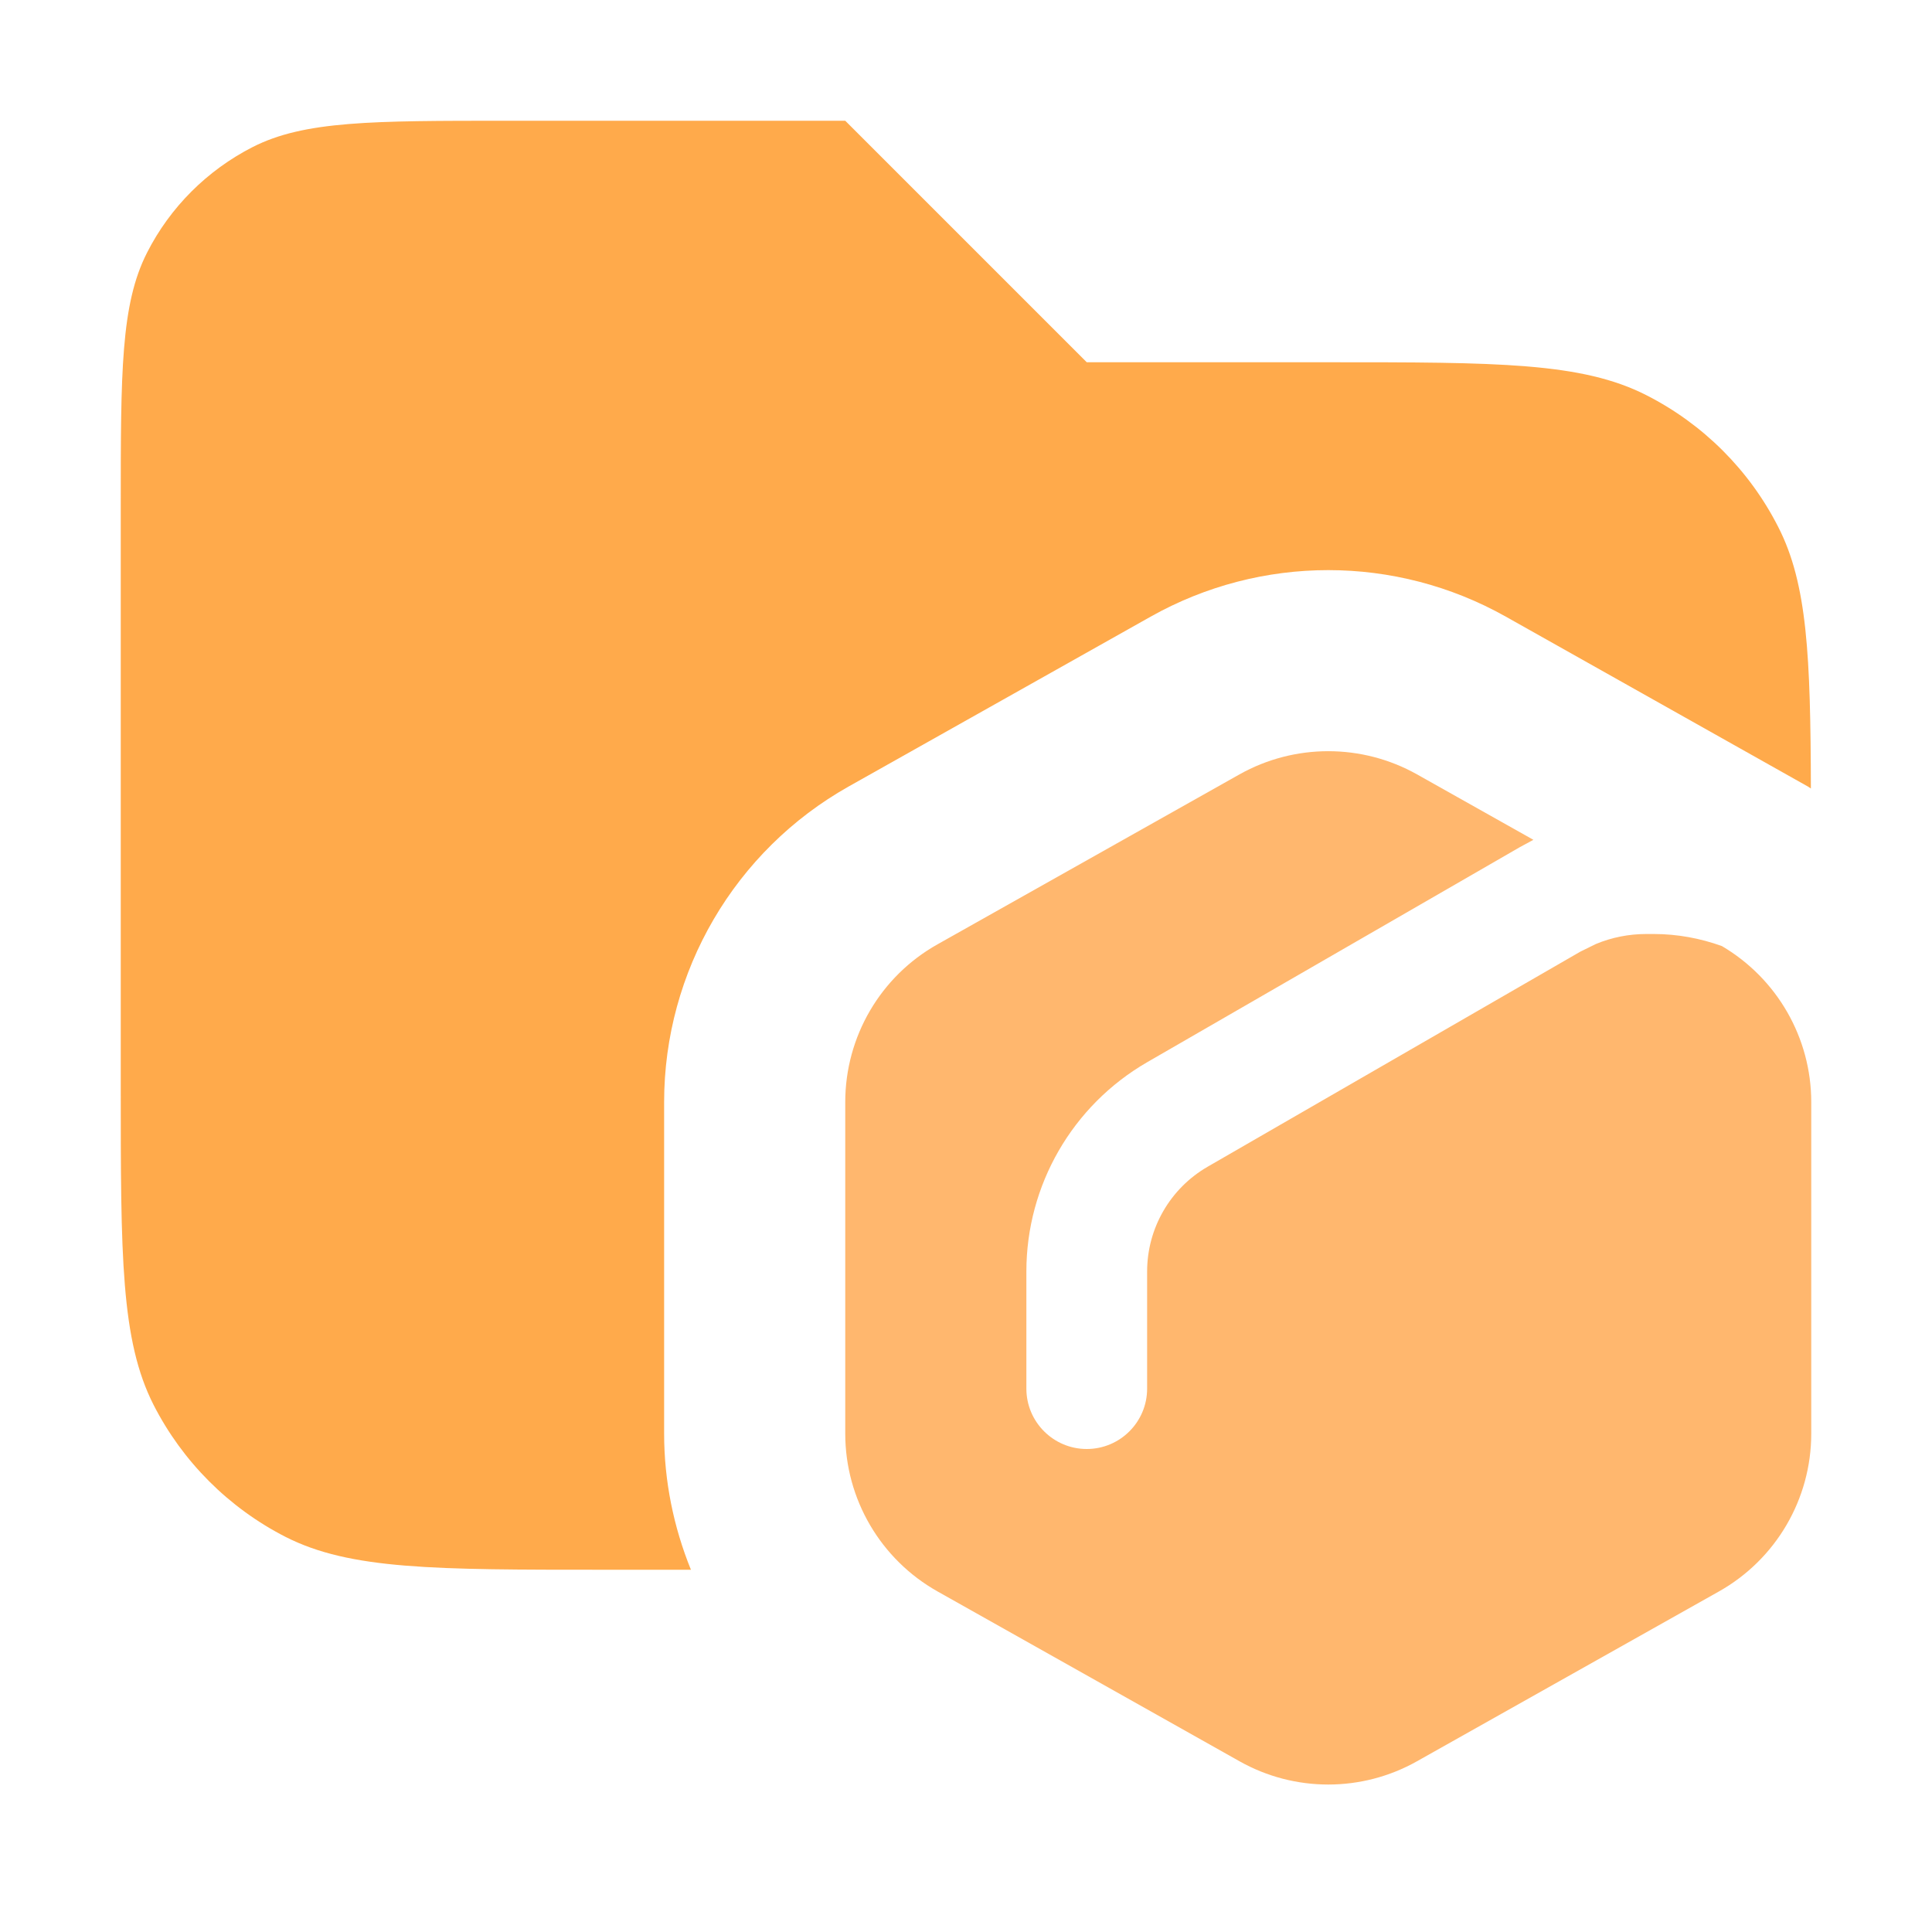 <svg width="16" height="16" viewBox="0 0 16 16" fill="none" xmlns="http://www.w3.org/2000/svg">
<path opacity="0.8" d="M9 3H11C12.4 3 13.1 3 13.635 3.273C14.105 3.512 14.488 3.894 14.727 4.365C14.968 4.836 14.994 5.436 14.997 6.53C14.988 6.524 14.98 6.518 14.971 6.513L12.471 5.107C11.557 4.593 10.443 4.593 9.529 5.107L7.029 6.513C6.085 7.044 5.5 8.044 5.5 9.127V11.873C5.5 12.266 5.579 12.648 5.722 13H5C3.6 13 2.9 13 2.365 12.728C1.895 12.488 1.512 12.105 1.272 11.635C1 11.1 1 10.4 1 9V4.2C1 3.08 1 2.52 1.218 2.092C1.409 1.716 1.716 1.41 2.092 1.218C2.52 1 3.08 1 4.2 1H7L9 3Z" fill="#ff951e"/>
<path d="M10.265 6.413C10.721 6.157 11.279 6.157 11.735 6.413L12.699 6.955L12.588 7.015L9.5 8.797C8.881 9.155 8.5 9.815 8.5 10.53V11.5C8.5 11.776 8.724 12 9 12C9.276 12 9.5 11.776 9.5 11.5V10.53C9.5 10.172 9.691 9.842 10 9.663L13.088 7.881L13.216 7.818C13.348 7.763 13.49 7.735 13.634 7.735H13.696C13.889 7.735 14.08 7.77 14.26 7.835C14.717 8.104 15 8.595 15 9.127V11.873C15 12.414 14.708 12.914 14.235 13.18L11.735 14.586C11.279 14.843 10.721 14.843 10.265 14.586L7.765 13.18C7.292 12.914 7 12.414 7 11.873V9.127C7 8.585 7.292 8.085 7.765 7.82L10.265 6.413Z" fill="#ffb76e"/>
</svg>
